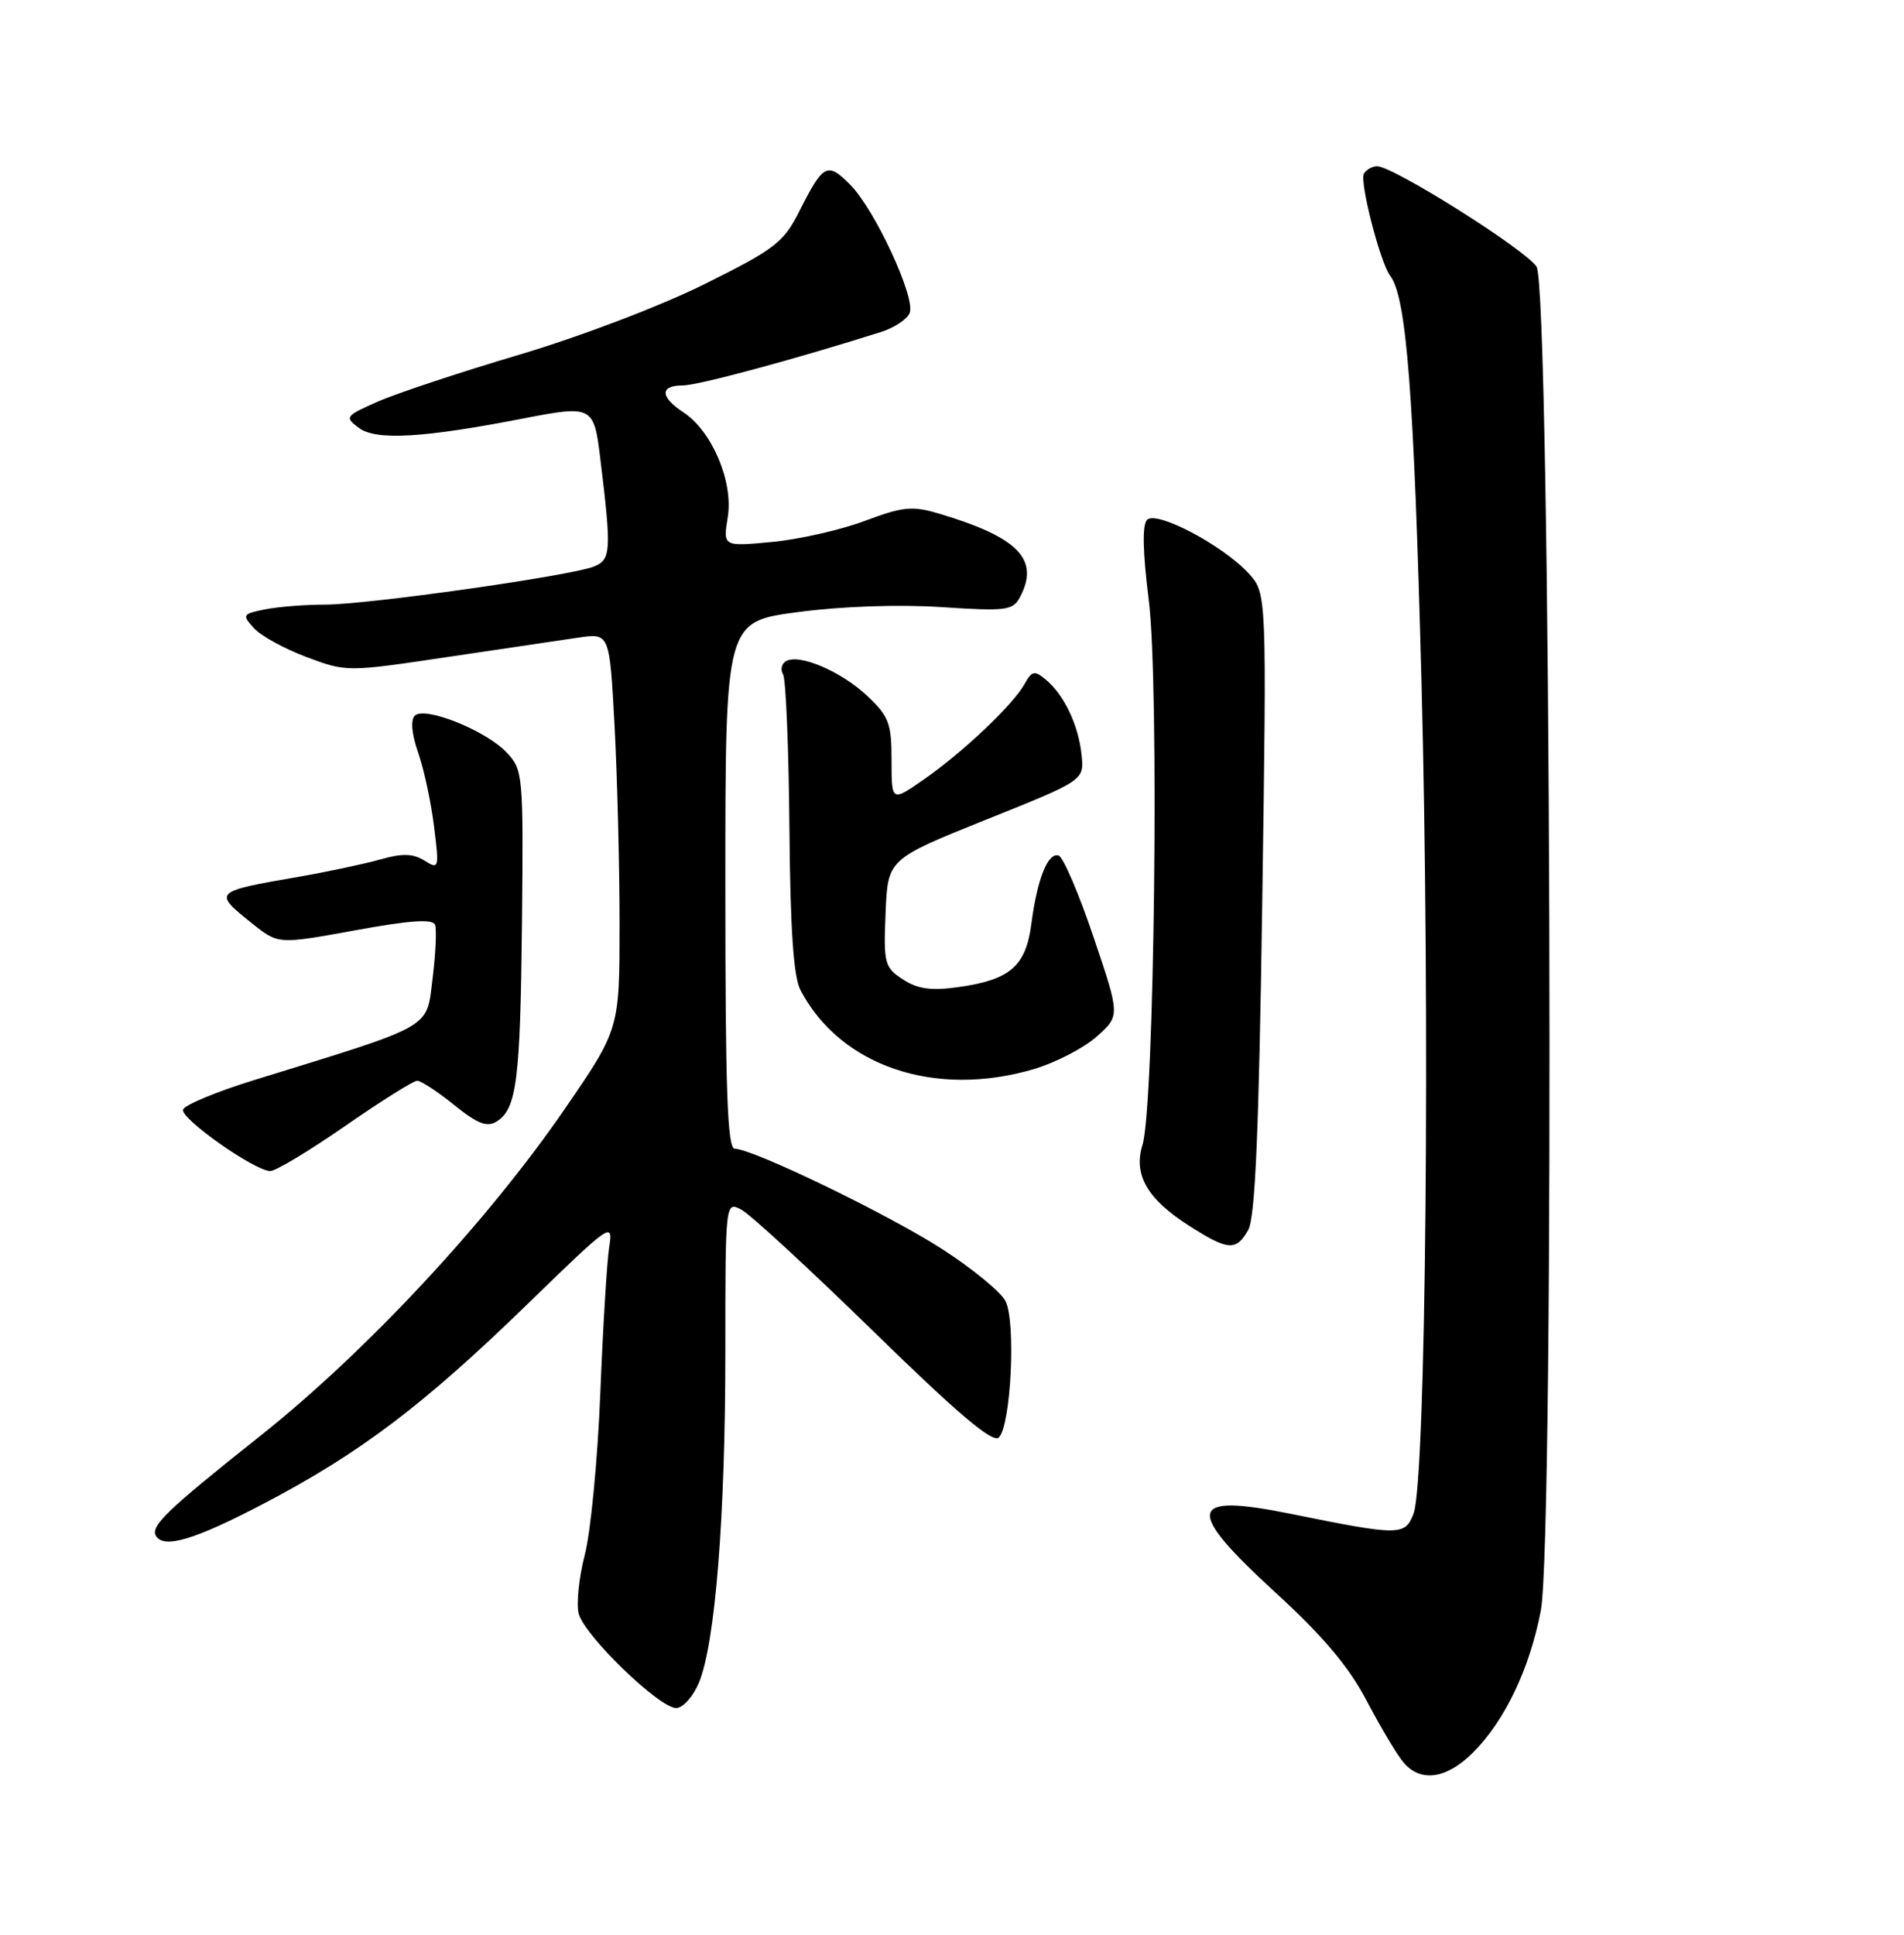 <?xml version="1.0" encoding="UTF-8" standalone="no"?>
<!DOCTYPE svg PUBLIC "-//W3C//DTD SVG 1.1//EN" "http://www.w3.org/Graphics/SVG/1.1/DTD/svg11.dtd" >
<svg xmlns="http://www.w3.org/2000/svg" xmlns:xlink="http://www.w3.org/1999/xlink" version="1.1" viewBox="0 0 252 256">
 <g >
 <path fill="currentColor"
d=" M 194.97 231.88 C 199.18 227.66 202.45 220.82 203.93 213.11 C 205.78 203.45 205.26 38.40 203.37 35.30 C 202.02 33.10 184.41 22.00 182.27 22.00 C 181.63 22.00 180.85 22.43 180.52 22.97 C 179.90 23.97 182.67 34.76 184.00 36.50 C 186.15 39.31 187.13 51.94 188.13 89.86 C 189.31 134.36 188.73 195.95 187.09 200.27 C 185.96 203.23 185.27 203.23 170.81 200.30 C 157.15 197.53 156.74 199.65 168.80 210.71 C 175.17 216.54 178.53 220.54 180.94 225.14 C 182.78 228.64 184.96 232.29 185.80 233.25 C 188.07 235.88 191.48 235.37 194.97 231.88 Z  M 92.50 222.66 C 94.66 217.49 96.00 200.72 96.00 178.86 C 96.00 158.93 96.00 158.93 98.16 160.08 C 99.34 160.72 107.24 168.00 115.71 176.27 C 126.86 187.15 131.41 190.99 132.20 190.20 C 133.82 188.58 134.48 174.77 133.06 172.12 C 132.41 170.90 128.65 167.82 124.69 165.27 C 117.56 160.67 99.65 152.01 97.25 152.00 C 96.27 152.00 96.00 144.36 96.00 117.13 C 96.00 82.26 96.00 82.26 105.61 80.99 C 111.37 80.22 118.98 79.96 124.59 80.33 C 133.14 80.89 134.05 80.78 134.98 79.04 C 137.65 74.05 134.82 71.11 124.38 67.99 C 120.74 66.90 119.58 67.01 114.44 68.93 C 111.25 70.13 105.72 71.38 102.16 71.71 C 95.69 72.32 95.69 72.32 96.32 68.42 C 97.08 63.75 94.24 57.04 90.45 54.56 C 87.35 52.53 87.31 51.00 90.37 51.00 C 92.38 51.00 105.28 47.52 116.66 43.91 C 118.40 43.35 120.08 42.23 120.40 41.40 C 121.19 39.35 115.76 27.67 112.50 24.41 C 109.48 21.39 108.96 21.67 105.74 28.06 C 103.72 32.07 102.50 33.00 93.24 37.60 C 87.45 40.48 76.78 44.54 68.74 46.93 C 60.91 49.25 52.48 52.05 50.00 53.14 C 45.68 55.05 45.58 55.19 47.50 56.62 C 49.77 58.32 56.03 57.95 69.38 55.35 C 78.34 53.61 78.61 53.74 79.43 60.50 C 80.96 73.03 80.89 74.09 78.53 74.99 C 75.23 76.24 48.63 80.00 43.04 80.00 C 40.41 80.00 36.83 80.28 35.09 80.63 C 32.09 81.23 32.01 81.36 33.60 83.11 C 34.52 84.13 37.66 85.85 40.57 86.94 C 45.86 88.92 45.91 88.92 59.19 86.94 C 66.51 85.85 74.34 84.69 76.59 84.36 C 80.68 83.77 80.68 83.77 81.34 96.04 C 81.70 102.79 82.00 114.58 82.00 122.24 C 82.00 136.17 82.00 136.17 74.75 146.73 C 64.50 161.65 48.46 178.87 34.40 190.03 C 22.07 199.82 19.85 201.95 20.65 203.24 C 21.71 204.95 25.76 203.74 34.91 198.95 C 47.63 192.30 56.08 185.90 69.84 172.53 C 80.85 161.83 81.17 161.60 80.63 165.00 C 80.33 166.93 79.80 175.65 79.45 184.40 C 79.10 193.14 78.18 202.73 77.40 205.71 C 76.63 208.69 76.26 212.20 76.59 213.51 C 77.32 216.39 87.24 226.00 89.49 226.00 C 90.38 226.00 91.73 224.50 92.50 222.66 Z  M 165.20 162.75 C 166.13 161.09 166.62 149.81 167.06 119.50 C 167.66 78.50 167.66 78.50 165.26 75.87 C 161.86 72.16 153.08 67.52 151.82 68.78 C 151.16 69.44 151.24 73.03 152.05 79.49 C 153.44 90.54 152.79 146.43 151.21 151.50 C 149.99 155.43 151.84 158.65 157.34 162.16 C 162.53 165.49 163.61 165.57 165.20 162.75 Z  M 45.66 149.00 C 50.42 145.70 54.72 143.00 55.22 143.00 C 55.71 143.00 57.92 144.44 60.11 146.21 C 63.23 148.72 64.47 149.19 65.75 148.38 C 68.40 146.72 68.87 142.92 69.09 121.86 C 69.28 102.53 69.22 101.86 67.07 99.58 C 64.32 96.65 56.20 93.40 54.90 94.70 C 54.32 95.28 54.49 97.13 55.34 99.57 C 56.10 101.73 57.04 106.11 57.44 109.31 C 58.14 114.93 58.10 115.08 56.17 113.87 C 54.66 112.93 53.25 112.89 50.34 113.72 C 48.23 114.31 43.35 115.35 39.50 116.02 C 28.19 117.98 28.15 118.02 33.42 122.23 C 36.84 124.95 36.84 124.95 46.99 123.10 C 54.30 121.76 57.27 121.56 57.58 122.37 C 57.81 122.99 57.66 126.20 57.25 129.50 C 56.40 136.21 57.67 135.49 33.55 142.94 C 28.63 144.46 24.43 146.21 24.23 146.82 C 23.84 147.98 33.59 154.86 35.75 154.95 C 36.44 154.98 40.90 152.30 45.66 149.00 Z  M 136.86 141.45 C 139.73 140.60 143.47 138.66 145.17 137.14 C 148.25 134.39 148.25 134.39 144.73 123.98 C 142.80 118.26 140.72 113.41 140.12 113.21 C 138.70 112.73 137.28 116.29 136.50 122.27 C 135.76 127.89 133.67 129.67 126.71 130.63 C 123.21 131.11 121.41 130.85 119.48 129.58 C 117.07 128.00 116.93 127.47 117.21 120.79 C 117.50 113.68 117.50 113.68 130.50 108.46 C 143.50 103.25 143.50 103.25 143.15 99.89 C 142.75 95.96 140.84 91.94 138.42 89.93 C 136.92 88.68 136.58 88.75 135.60 90.51 C 134.09 93.25 127.38 99.60 122.25 103.15 C 118.00 106.10 118.00 106.10 118.00 100.60 C 118.00 95.69 117.65 94.78 114.75 92.05 C 111.29 88.80 105.71 86.44 104.00 87.50 C 103.43 87.85 103.27 88.63 103.64 89.23 C 104.01 89.83 104.39 98.91 104.48 109.41 C 104.59 122.90 105.02 129.23 105.94 131.00 C 111.22 141.09 123.78 145.33 136.86 141.45 Z "/>
</g>
</svg>